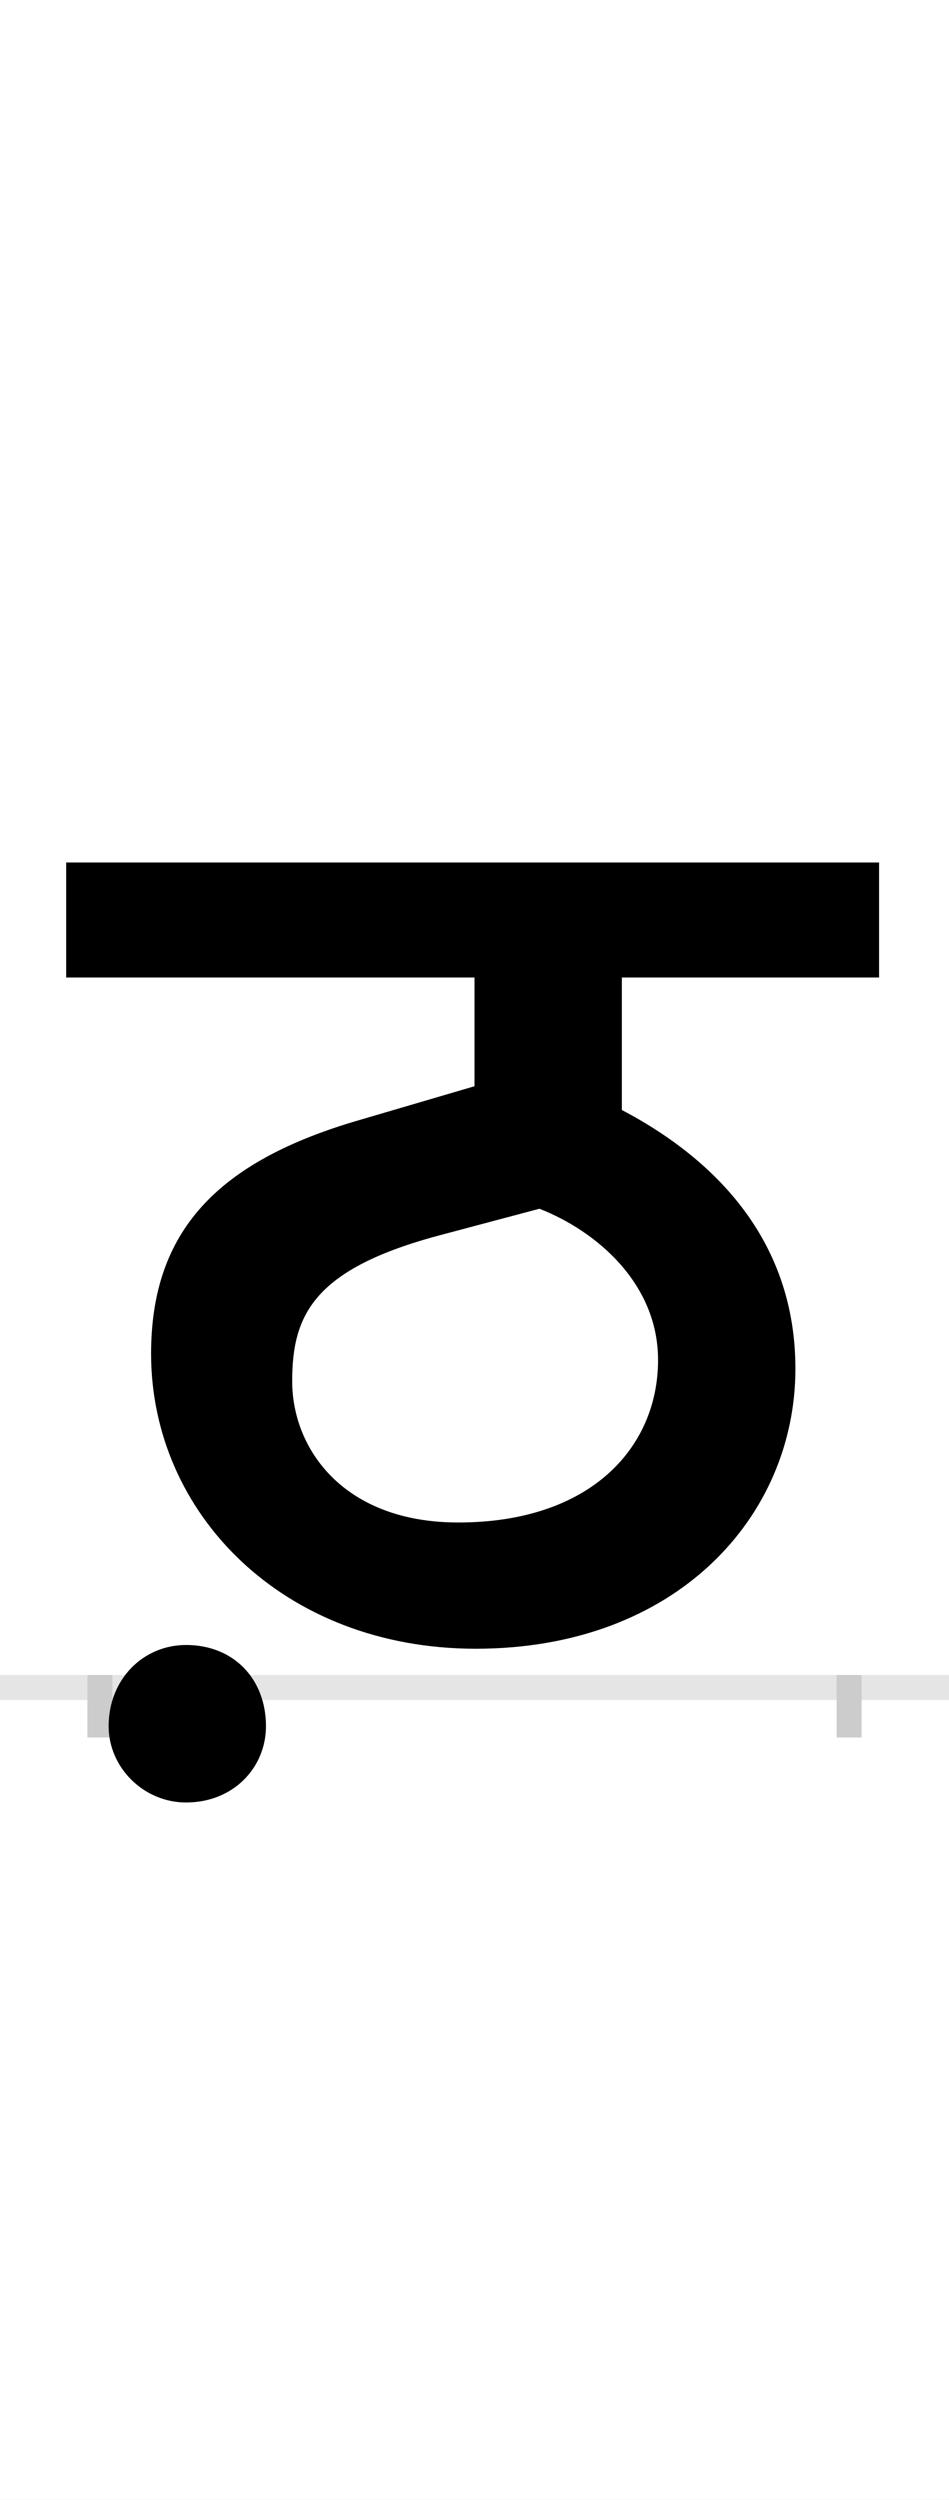 <?xml version="1.0" encoding="UTF-8"?>
<svg height="200.0" version="1.1" width="76.0" xmlns="http://www.w3.org/2000/svg" xmlns:xlink="http://www.w3.org/1999/xlink">
 <rect width="100%" height="100%" fill="#808080" stroke="none"/>
 <path d="M0,0 l76,0 l0,200 l-76,0 Z M0,0" fill="rgb(255,255,255)" transform="matrix(1,0,0,-1,0.0,200.0)"/>
 <path d="M0,0 l76,0" fill="none" stroke="rgb(229,229,229)" stroke-width="2" transform="matrix(1,0,0,-1,0.0,135.0)"/>
 <path d="M0,1 l0,-5" fill="none" stroke="rgb(204,204,204)" stroke-width="2" transform="matrix(1,0,0,-1,8.0,135.0)"/>
 <path d="M0,1 l0,-5" fill="none" stroke="rgb(204,204,204)" stroke-width="2" transform="matrix(1,0,0,-1,68.0,135.0)"/>
 <path d="M301,31 c161,0,256,106,256,224 c0,100,-61,166,-139,207 l0,106 l206,0 l0,92 l-651,0 l0,-92 l327,0 l0,-87 l-92,-27 c-114,-33,-167,-89,-167,-187 c0,-128,106,-236,260,-236 Z M287,132 c-92,0,-133,59,-133,113 c0,53,17,90,119,117 l79,21 c46,-18,95,-60,95,-121 c0,-70,-54,-130,-160,-130 Z M7,-31 c0,-33,28,-61,62,-61 c38,0,64,28,64,61 c0,38,-26,65,-64,65 c-34,0,-62,-27,-62,-65 Z M7,-31" fill="rgb(0,0,0)" transform="matrix(0.1,0.0,0.0,-0.1,8.0,135.0)"/>
</svg>